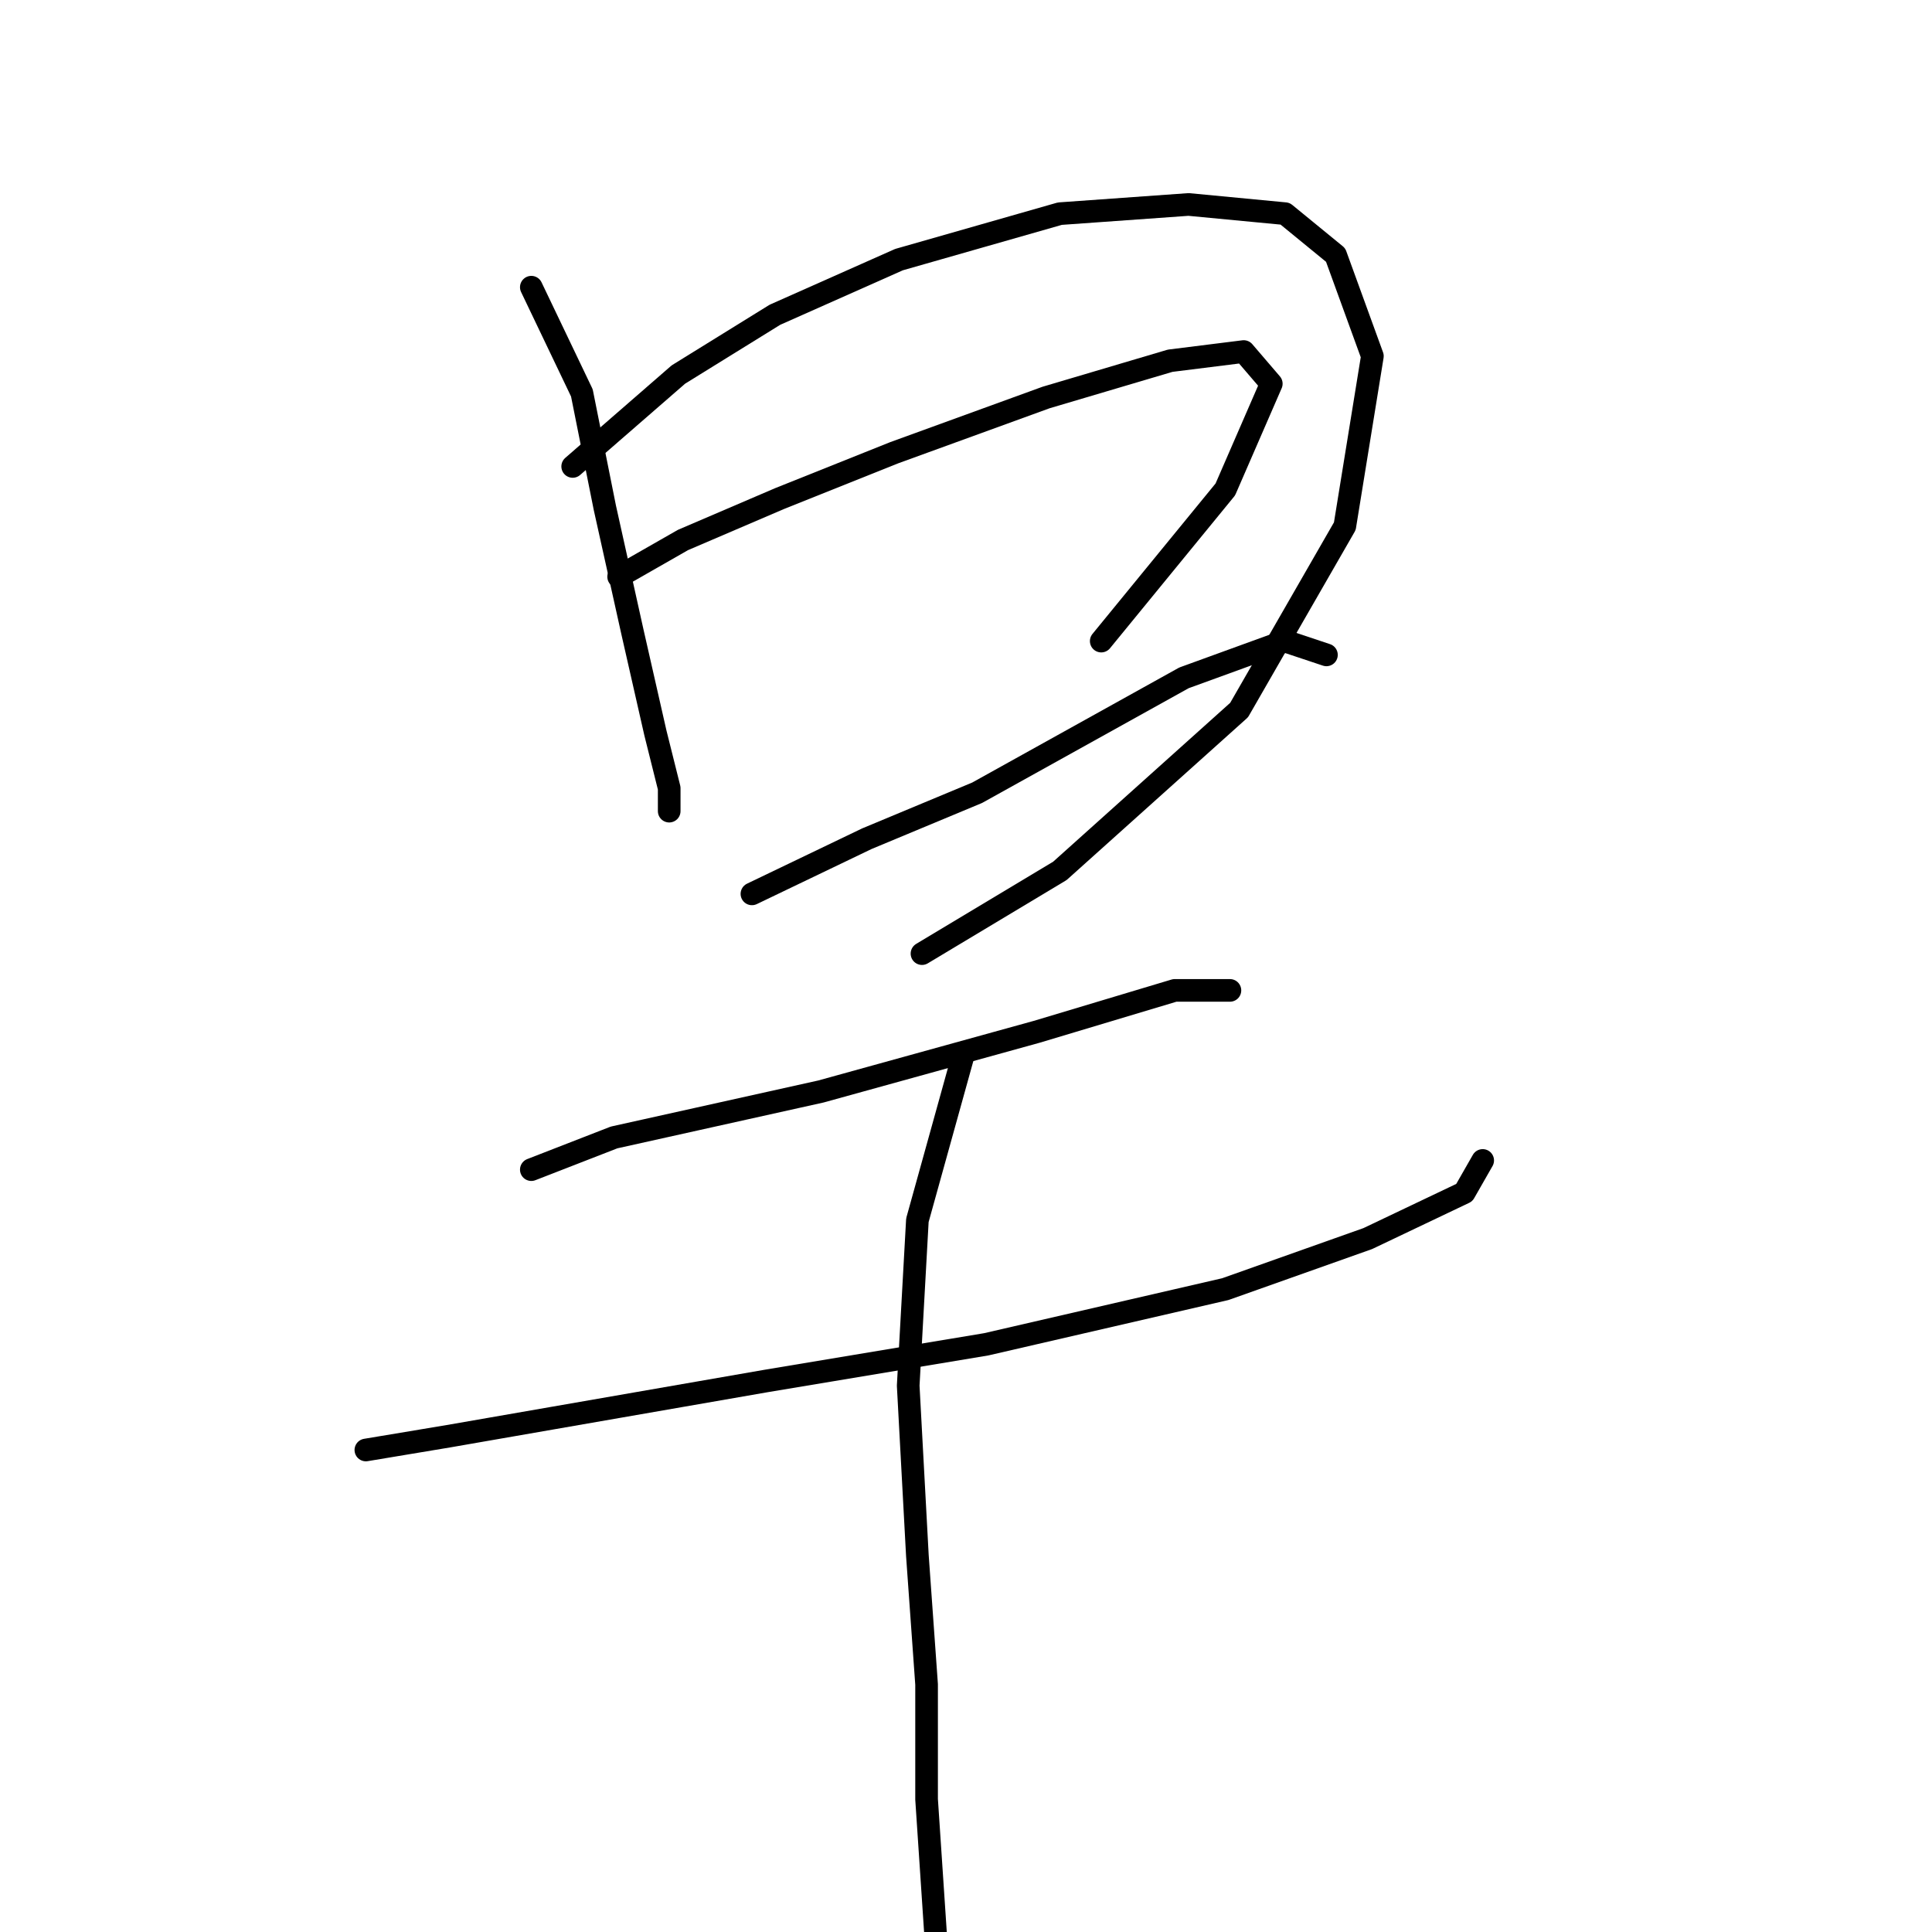 <?xml version="1.0" standalone="no"?>
    <svg width="256" height="256" xmlns="http://www.w3.org/2000/svg" version="1.1">
    <polyline stroke="black" stroke-width="3" stroke-linecap="round" fill="transparent" stroke-linejoin="round" points="70.403 38.055 77.102 52.062 80.147 67.287 83.801 83.73 86.846 97.128 88.673 104.436 88.673 107.481 88.673 107.481 " />
        <polyline stroke="black" stroke-width="3" stroke-linecap="round" fill="transparent" stroke-linejoin="round" points="75.884 61.806 89.891 49.626 102.68 41.709 119.123 34.401 140.438 28.311 157.49 27.093 170.279 28.311 176.977 33.792 181.849 47.19 178.195 69.723 164.189 94.083 140.438 115.398 122.168 126.36 122.168 126.36 " />
        <polyline stroke="black" stroke-width="3" stroke-linecap="round" fill="transparent" stroke-linejoin="round" points="81.974 76.422 90.5 71.55 103.289 66.069 118.514 59.979 138.611 52.671 155.054 47.799 164.798 46.581 168.452 50.844 162.362 64.851 145.919 84.948 145.919 84.948 " />
        <polyline stroke="black" stroke-width="3" stroke-linecap="round" fill="transparent" stroke-linejoin="round" points="99.635 118.443 114.86 111.135 129.476 105.045 156.881 89.82 170.279 84.948 175.76 86.775 175.76 86.775 " />
        <polyline stroke="black" stroke-width="3" stroke-linecap="round" fill="transparent" stroke-linejoin="round" points="70.403 154.983 81.365 150.72 92.327 148.284 108.77 144.63 137.393 136.713 155.663 131.232 162.971 131.232 162.971 131.232 " />
        <polyline stroke="black" stroke-width="3" stroke-linecap="round" fill="transparent" stroke-linejoin="round" points="48.479 192.131 59.441 190.304 73.448 187.868 101.462 182.996 130.694 178.125 162.362 170.817 181.24 164.118 194.029 158.028 196.465 153.765 196.465 153.765 " />
        <polyline stroke="black" stroke-width="3" stroke-linecap="round" fill="transparent" stroke-linejoin="round" points="127.649 139.758 121.559 161.682 120.341 183.605 121.559 206.138 122.777 223.19 122.777 238.415 123.995 256.685 123.995 256.685 " />
        </svg>